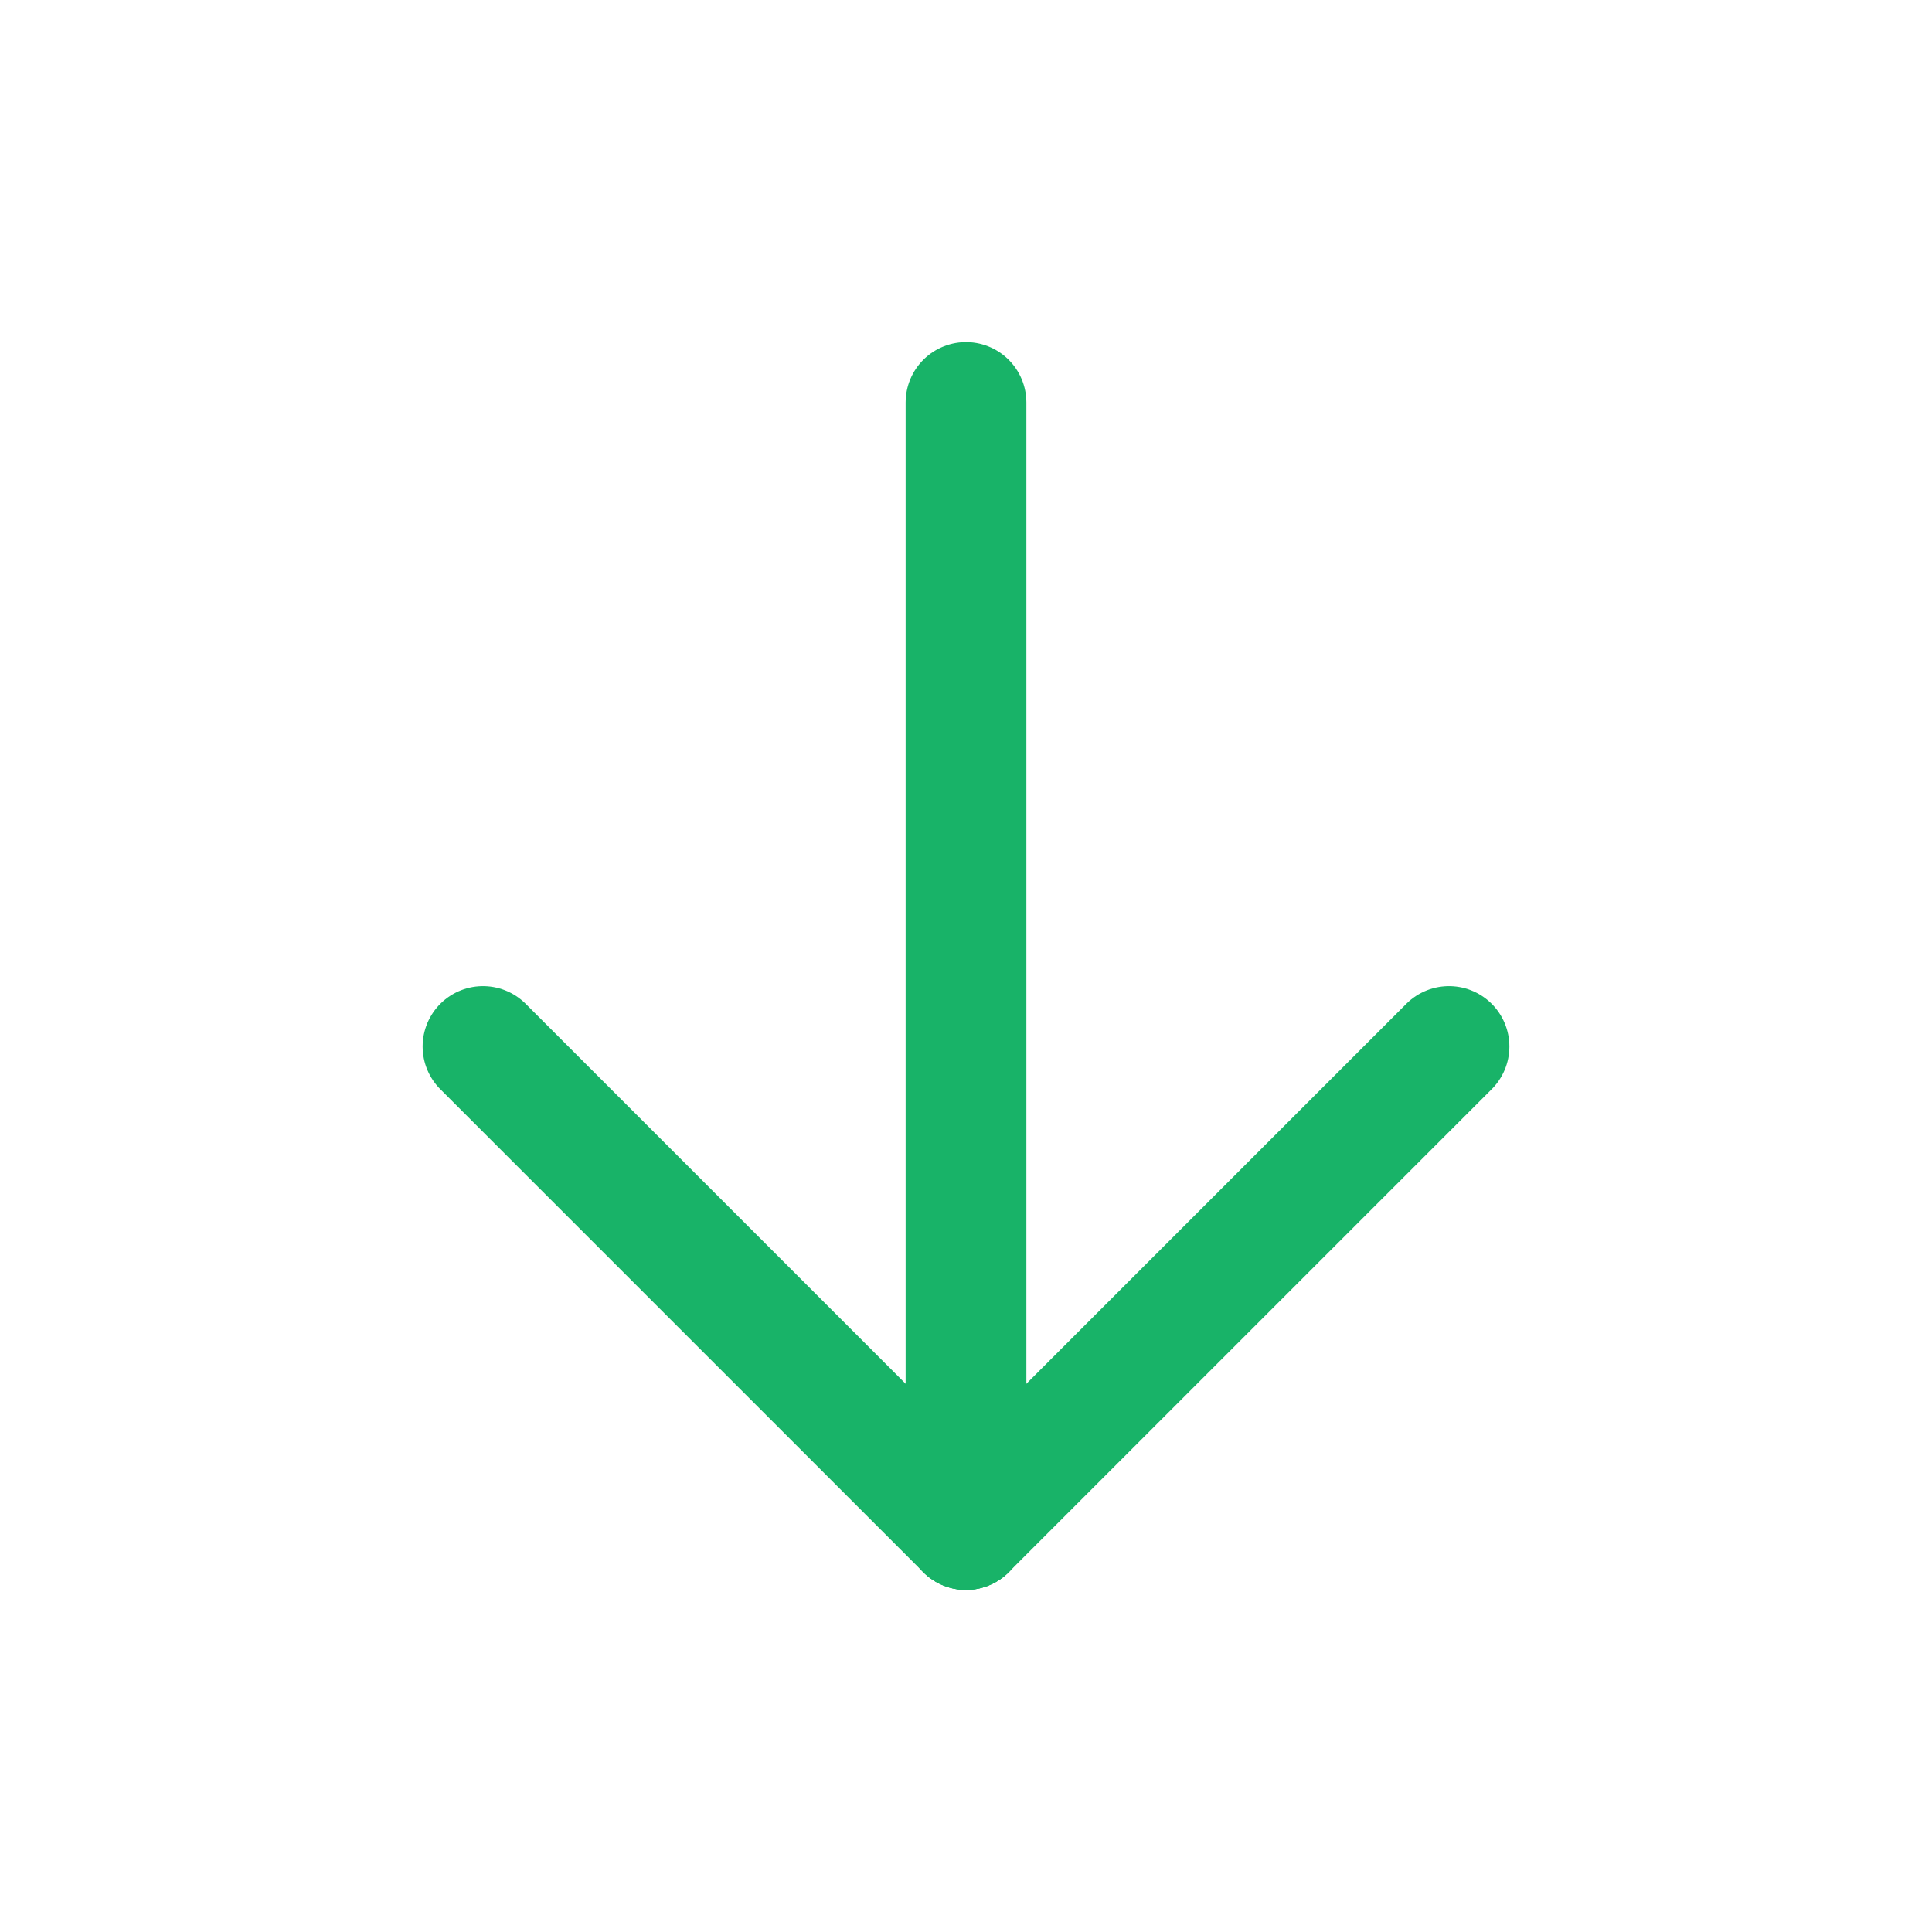 <svg width="24" height="24" viewBox="0 0 24 24" fill="none" xmlns="http://www.w3.org/2000/svg">
<g id="Tabler Icon" clip-path="url(#clip0_1299_20614)">
<path id="Vector" d="M12 5V19" stroke="#18B368" stroke-width="1.5" stroke-linecap="round" stroke-linejoin="round"/>
<path id="Vector_2" d="M18 13L12 19" stroke="#18B368" stroke-width="1.5" stroke-linecap="round" stroke-linejoin="round"/>
<path id="Vector_3" d="M6 13L12 19" stroke="#18B368" stroke-width="1.5" stroke-linecap="round" stroke-linejoin="round"/>
</g>
<defs>
<clipPath id="clip0_1299_20614">
<rect width="24" height="24" fill="white"/>
</clipPath>
</defs>
</svg>
